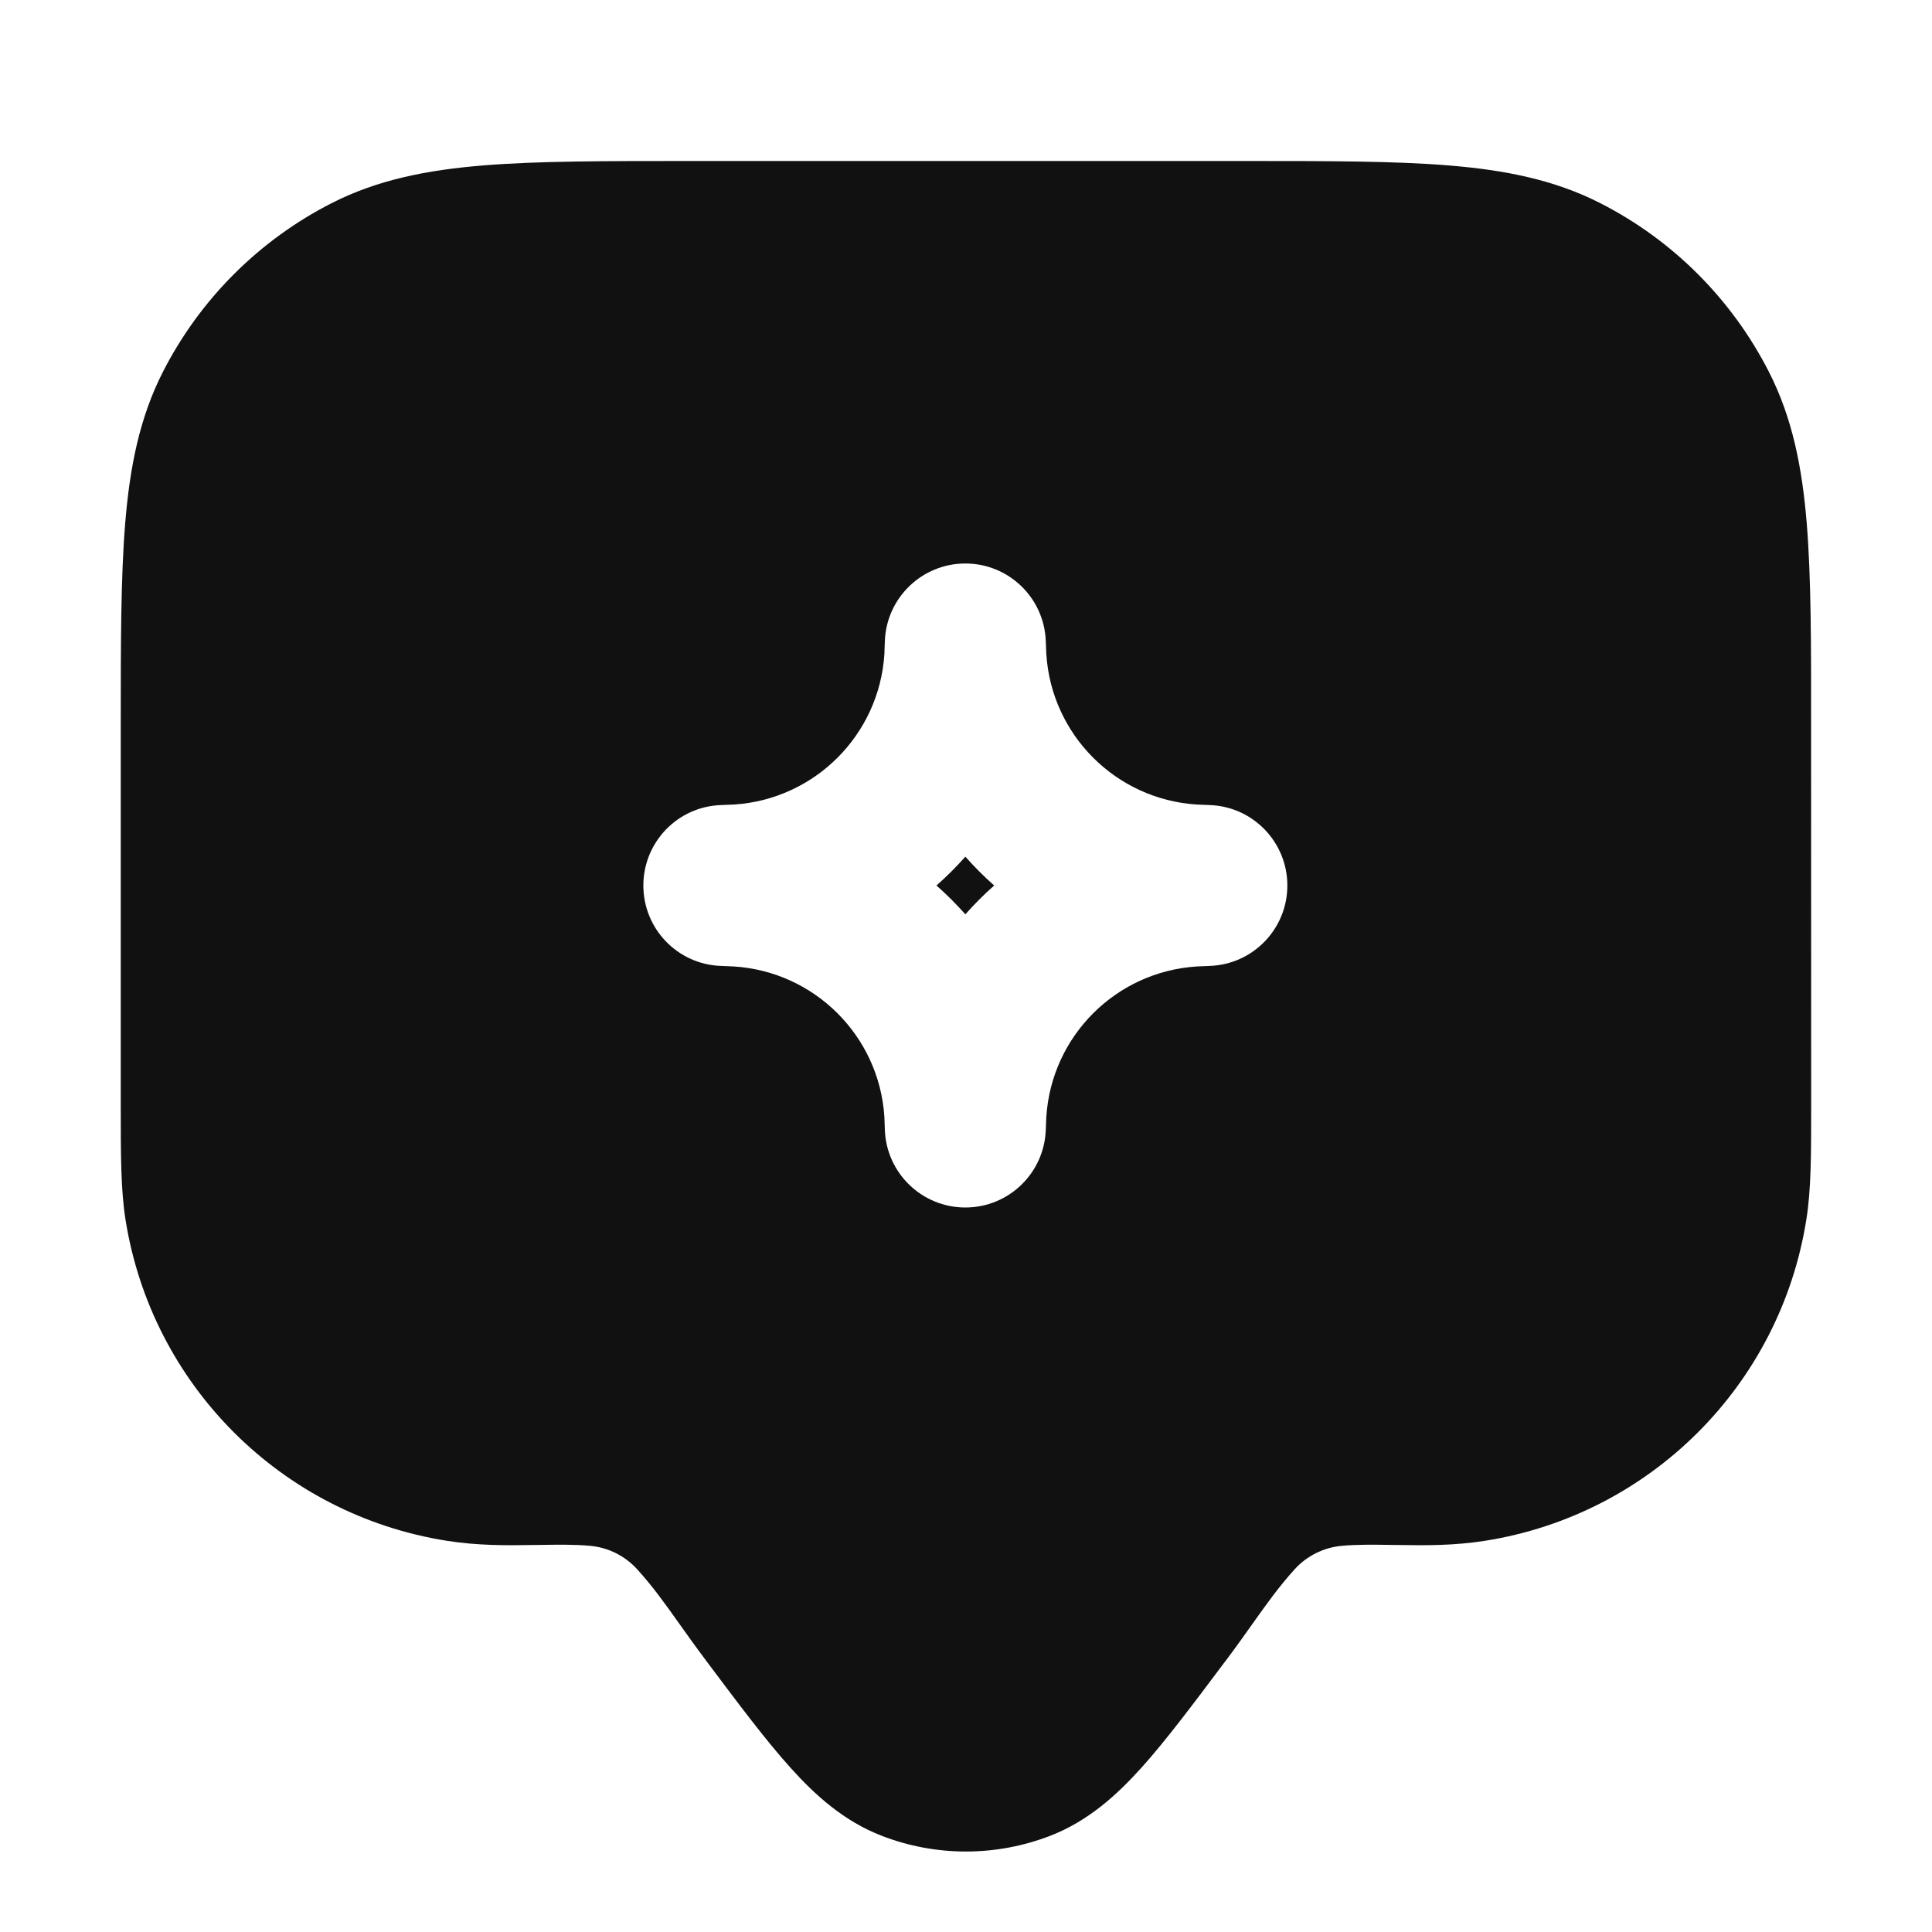 <svg width="24" height="24" viewBox="0 0 24 24" fill="none" xmlns="http://www.w3.org/2000/svg">
<path d="M11.633 11C11.76 10.888 11.88 10.768 11.992 10.642C12.104 10.768 12.223 10.888 12.35 11C12.223 11.112 12.104 11.232 11.992 11.358C11.88 11.232 11.76 11.112 11.633 11Z" fill="#111111"/>
<path fill-rule="evenodd" clip-rule="evenodd" d="M8.537 2H15.462C16.489 2 17.322 2 17.996 2.055C18.692 2.112 19.307 2.232 19.878 2.523C20.781 2.983 21.515 3.718 21.975 4.621C22.266 5.192 22.387 5.807 22.444 6.502C22.499 7.177 22.499 8.009 22.498 9.037L22.499 13.73C22.499 14.348 22.499 14.775 22.439 15.15C22.114 17.204 20.503 18.815 18.449 19.14C18.071 19.2 17.708 19.198 17.419 19.193L17.319 19.192C17.057 19.188 16.86 19.185 16.666 19.203C16.442 19.224 16.233 19.328 16.082 19.495C15.89 19.707 15.741 19.916 15.56 20.17C15.464 20.306 15.358 20.455 15.232 20.623L15.205 20.658C14.815 21.178 14.483 21.621 14.184 21.954C13.873 22.3 13.518 22.621 13.051 22.803C12.374 23.066 11.624 23.066 10.948 22.803C10.481 22.621 10.125 22.3 9.815 21.954C9.515 21.621 9.183 21.178 8.793 20.658L8.767 20.623C8.641 20.455 8.535 20.306 8.438 20.17C8.258 19.917 8.108 19.706 7.916 19.495C7.765 19.328 7.557 19.224 7.333 19.203C7.138 19.185 6.941 19.188 6.679 19.192L6.579 19.193C6.291 19.198 5.927 19.2 5.549 19.14C3.495 18.815 1.884 17.204 1.559 15.15C1.5 14.775 1.5 14.348 1.5 13.73L1.5 9.037C1.5 8.009 1.5 7.177 1.555 6.502C1.612 5.807 1.732 5.192 2.023 4.621C2.483 3.718 3.218 2.983 4.121 2.523C4.692 2.232 5.307 2.112 6.002 2.055C6.677 2 7.509 2 8.537 2ZM12.991 7.963C12.971 7.426 12.53 7 11.992 7C11.454 7 11.012 7.426 10.992 7.963C10.989 8.071 10.987 8.104 10.986 8.129C10.92 9.13 10.122 9.928 9.121 9.994C9.096 9.995 9.063 9.997 8.955 10.001C8.417 10.02 7.992 10.462 7.992 11C7.992 11.538 8.417 11.98 8.955 11.999C9.063 12.003 9.096 12.005 9.121 12.006C10.122 12.072 10.92 12.87 10.986 13.871C10.987 13.896 10.989 13.929 10.992 14.037C11.012 14.574 11.454 15 11.992 15C12.53 15 12.971 14.574 12.991 14.037C12.995 13.929 12.996 13.896 12.998 13.871C13.064 12.87 13.861 12.072 14.863 12.006C14.888 12.005 14.921 12.003 15.028 11.999C15.566 11.98 15.992 11.538 15.992 11C15.992 10.462 15.566 10.02 15.028 10.001C14.921 9.997 14.888 9.995 14.863 9.994C13.861 9.928 13.064 9.13 12.998 8.129C12.996 8.104 12.995 8.071 12.991 7.963Z" fill="#111111"/>
</svg>
